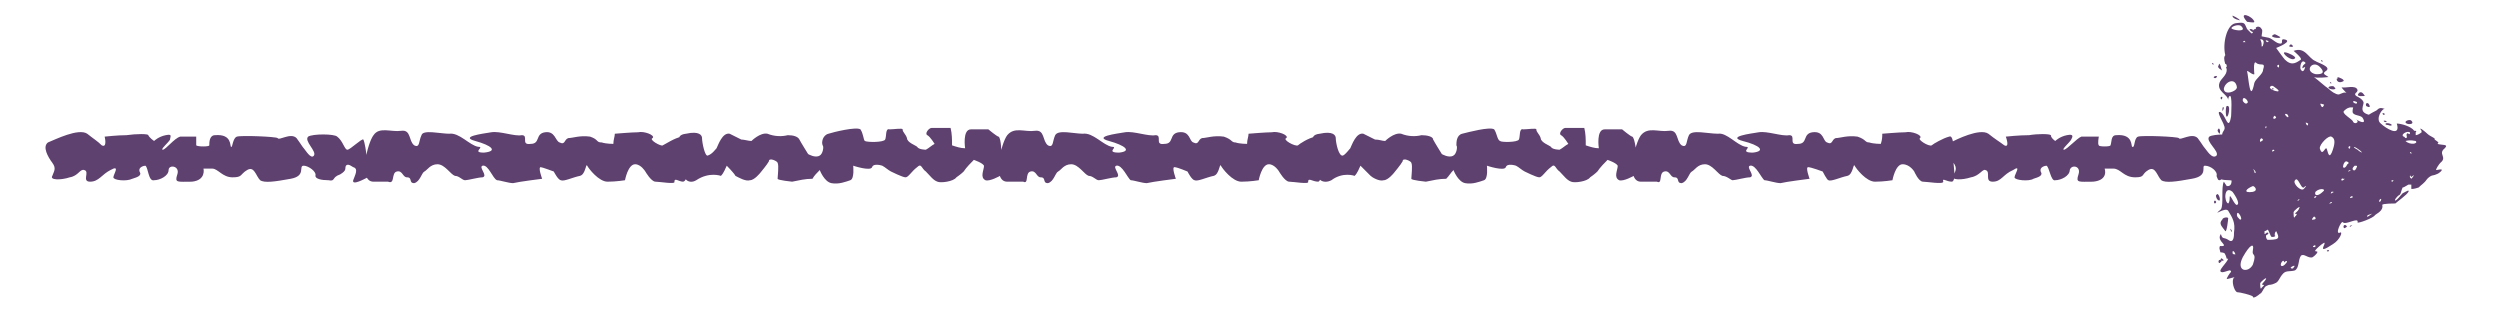 <?xml version="1.0" encoding="UTF-8" standalone="no"?><svg xmlns="http://www.w3.org/2000/svg" xmlns:xlink="http://www.w3.org/1999/xlink" clip-rule="evenodd" stroke-miterlimit="10" viewBox="0 0 172 22"><desc>SVG generated by Keynote</desc><defs></defs><g transform="matrix(1.00, 0.00, -0.00, -1.00, 0.0, 22.0)"><path d="M 5.8 10.3 C 5.5 10.4 5.4 9.9 4.8 9.8 C 4.2 9.6 3.4 9.6 3.6 9.9 C 3.7 10.2 3.9 10.4 3.6 10.8 C 3.3 11.2 2.9 11.9 3.3 12.2 C 3.8 12.4 5.4 13.2 6.0 12.8 C 6.5 12.4 6.7 12.3 7.0 12.0 C 7.4 11.8 7.2 12.6 7.2 12.6 C 7.2 12.6 8.1 12.7 8.7 12.7 C 9.4 12.8 10.2 12.8 10.2 12.7 C 10.3 12.5 10.6 12.3 10.6 12.3 C 10.6 12.3 10.9 12.6 11.4 12.7 C 11.9 12.8 11.7 12.6 11.7 12.4 C 11.6 12.2 11.0 11.7 11.2 11.7 C 11.4 11.7 12.0 12.5 12.4 12.6 C 12.7 12.6 13.5 12.6 13.5 12.6 C 13.5 12.6 13.5 12.1 13.5 12.0 C 13.6 11.9 14.4 11.9 14.4 12.0 C 14.4 12.2 14.4 12.7 14.8 12.7 C 16.0 12.8 15.8 11.9 15.9 11.9 C 16.0 11.8 16.0 12.5 16.3 12.6 C 16.6 12.7 19.0 12.6 19.1 12.5 C 19.2 12.3 20.0 12.9 20.4 12.5 C 20.7 12.1 20.8 11.9 20.9 11.8 C 21.0 11.7 21.4 11.0 21.6 11.3 C 21.8 11.6 20.9 12.3 21.2 12.6 C 21.5 12.8 23.0 12.8 23.2 12.6 C 23.6 12.3 23.7 11.7 23.9 11.7 C 24.1 11.7 24.9 12.5 25.0 12.4 C 25.1 12.2 25.2 11.5 25.2 11.4 C 25.2 11.3 25.5 10.0 25.3 9.8 C 25.1 9.7 24.2 9.2 24.3 9.6 C 24.4 9.9 24.7 10.4 24.3 10.5 C 24.0 10.7 23.9 10.7 23.8 10.6 C 23.7 10.4 23.9 10.3 23.4 10.0 C 22.8 9.8 23.1 9.5 22.6 9.6 C 22.1 9.6 21.7 9.7 21.7 9.9 C 21.8 10.2 21.2 10.6 20.9 10.6 C 20.5 10.6 21.1 9.9 20.0 9.7 C 18.9 9.5 18.2 9.4 17.9 9.6 C 17.6 9.9 17.5 10.6 17.0 10.3 C 16.5 10.0 16.7 9.8 16.0 9.8 C 15.3 9.8 15.0 10.4 14.6 10.4 C 14.1 10.4 14.0 10.4 14.0 10.4 C 14.0 10.4 14.2 9.6 13.2 9.5 C 12.2 9.5 12.0 9.4 12.2 10.0 C 12.4 10.6 11.6 10.7 11.6 10.3 C 11.6 9.9 11.0 9.6 10.6 9.6 C 10.2 9.5 10.2 10.5 10.0 10.6 C 9.9 10.6 9.5 10.5 9.6 10.2 C 9.8 9.9 9.4 9.8 9.1 9.7 C 8.7 9.5 7.8 9.6 7.8 9.8 C 7.8 10.0 8.3 10.7 7.6 10.3 C 7.0 10.0 6.8 9.5 6.2 9.5 C 5.6 9.5 6.2 10.2 5.8 10.3 C 5.8 10.3 5.8 10.3 5.8 10.3 Z M 25.7 9.5 C 24.6 9.5 25.3 12.2 25.7 12.7 C 26.1 13.3 26.9 12.9 27.6 13.0 C 28.3 13.1 28.1 12.3 28.5 12.0 C 28.9 11.8 28.8 12.3 29.0 12.7 C 29.1 13.1 30.3 12.8 30.9 12.8 C 31.6 12.9 32.3 12.0 32.9 11.9 C 33.4 11.9 32.4 11.5 33.3 11.5 C 34.3 11.6 33.8 12.0 32.7 12.3 C 31.6 12.6 33.2 12.8 33.8 12.9 C 34.4 13.0 35.4 12.6 35.9 12.7 C 36.4 12.7 35.8 12.0 36.5 12.1 C 37.2 12.1 36.8 12.8 37.5 12.9 C 38.2 13.0 38.2 12.3 38.5 12.2 C 38.9 12.0 38.8 12.4 39.1 12.5 C 39.4 12.5 39.9 12.7 40.6 12.6 C 41.2 12.4 41.0 12.2 41.4 12.2 C 41.7 12.1 42.2 12.1 42.2 12.1 C 42.2 12.4 42.3 12.6 42.3 12.8 C 42.3 12.8 43.5 12.9 43.9 12.9 C 44.3 13.0 45.1 12.7 44.9 12.5 C 44.6 12.4 45.5 11.9 45.6 12.0 C 45.8 12.1 46.4 12.5 46.9 12.6 C 47.3 12.8 47.2 11.1 47.2 10.8 C 47.2 10.6 47.4 9.6 47.0 9.5 C 46.7 9.5 46.4 9.8 46.4 9.5 C 46.5 9.3 45.4 9.5 45.1 9.5 C 44.8 9.5 44.4 10.2 44.4 10.2 C 44.4 10.2 44.1 10.7 43.7 10.7 C 43.2 10.7 43.0 9.6 43.0 9.6 C 43.0 9.6 42.4 9.5 41.8 9.5 C 41.2 9.5 40.5 10.4 40.4 10.6 C 40.3 10.8 40.3 10.0 39.9 9.9 C 39.4 9.8 38.8 9.5 38.6 9.6 C 38.4 9.6 38.1 10.2 38.1 10.2 C 38.1 10.2 37.3 10.5 37.2 10.5 C 37.0 10.5 37.3 9.7 37.3 9.7 C 37.3 9.7 35.7 9.5 35.3 9.4 C 35.0 9.4 34.4 9.6 34.2 9.6 C 33.9 9.7 33.6 10.7 33.2 10.6 C 32.9 10.5 33.6 9.9 33.2 9.8 C 32.9 9.8 32.2 9.6 32.0 9.6 C 31.8 9.6 31.6 9.9 31.3 9.9 C 31.0 10.0 30.6 10.7 30.1 10.7 C 29.6 10.7 29.4 10.3 29.2 10.2 C 29.0 10.1 28.9 9.5 28.5 9.4 C 28.1 9.4 28.4 9.8 28.0 9.8 C 27.7 9.8 27.7 10.3 27.3 10.2 C 26.9 10.1 27.2 9.3 26.7 9.5 C 26.6 9.5 26.7 9.5 25.7 9.5 C 25.7 9.5 25.7 9.5 25.7 9.5 Z M 47.9 9.6 C 47.4 9.3 47.0 9.7 47.0 10.1 C 47.1 10.5 47.3 11.4 47.1 11.7 C 46.9 12.0 46.3 12.7 47.2 12.8 C 48.1 13.0 48.3 12.7 48.3 12.5 C 48.3 12.2 48.5 11.2 48.7 11.3 C 49.0 11.4 49.2 11.7 49.3 11.8 C 49.4 12.0 49.7 12.9 50.2 12.8 C 50.6 12.6 51.0 12.4 51.0 12.4 C 51.2 12.4 51.5 12.3 51.7 12.3 C 51.7 12.3 52.3 12.9 52.8 12.8 C 53.3 12.6 53.8 12.6 54.2 12.7 C 54.6 12.7 54.9 12.6 55.0 12.4 C 55.1 12.2 55.6 11.4 55.6 11.4 C 55.6 11.4 56.1 11.1 56.4 11.3 C 56.6 11.4 56.7 11.9 56.6 12.0 C 56.5 12.2 56.6 12.7 57.0 12.8 C 57.3 12.9 58.9 13.3 59.2 13.1 C 59.4 12.8 59.4 12.4 59.5 12.3 C 59.7 12.2 60.8 12.2 60.9 12.4 C 61.0 12.6 60.9 13.2 61.2 13.1 C 61.5 13.1 62.1 13.2 62.1 13.1 C 62.1 12.9 62.3 12.8 62.4 12.5 C 62.4 12.2 63.0 12.0 63.1 11.9 C 63.2 11.7 63.7 11.7 63.7 11.7 C 63.9 11.8 64.1 12.0 64.3 12.1 C 64.3 12.1 64.0 12.6 63.8 12.7 C 63.6 12.8 63.9 13.2 64.1 13.2 C 64.3 13.2 65.4 13.2 65.4 13.2 C 65.5 12.8 65.5 12.4 65.5 12.0 C 65.8 11.9 66.1 11.8 66.4 11.8 C 66.4 11.8 66.2 13.1 66.8 13.1 C 67.3 13.1 68.0 13.1 68.0 13.1 C 68.0 13.1 68.6 12.6 68.7 12.6 C 68.9 12.5 68.9 11.3 68.9 11.3 C 68.9 10.8 68.9 10.4 68.8 9.9 C 68.8 9.9 68.1 9.5 67.8 9.6 C 67.4 9.8 67.7 10.3 67.7 10.6 C 67.6 10.8 67.0 11.0 67.0 11.0 C 66.8 10.8 66.5 10.5 66.3 10.2 C 66.3 10.2 66.1 10.0 65.8 9.8 C 65.6 9.5 64.7 9.4 64.5 9.5 C 64.2 9.6 64.0 9.9 63.7 10.2 C 63.4 10.4 63.4 10.8 63.1 10.5 C 62.7 10.2 62.5 9.8 62.3 9.8 C 62.1 9.8 61.3 10.2 61.3 10.2 C 61.1 10.3 60.9 10.5 60.7 10.6 C 60.7 10.6 60.1 10.8 60.0 10.5 C 59.9 10.2 58.7 10.6 58.7 10.6 C 58.7 10.6 58.8 9.7 58.5 9.6 C 58.2 9.5 57.7 9.3 57.2 9.4 C 56.7 9.5 56.4 10.3 56.4 10.3 C 56.2 10.1 56.0 9.9 55.9 9.7 C 55.4 9.7 55.0 9.6 54.5 9.5 C 54.5 9.5 53.5 9.6 53.5 9.7 C 53.5 9.9 53.6 10.6 53.5 10.8 C 53.5 10.9 52.9 11.2 52.9 10.9 C 52.8 10.7 52.3 10.1 52.3 10.1 C 52.3 10.1 51.9 9.6 51.6 9.6 C 51.3 9.5 50.8 9.8 50.6 9.9 C 50.5 10.1 50.0 10.6 50.0 10.6 C 49.9 10.4 49.8 10.1 49.6 9.9 C 49.6 9.9 48.8 10.2 47.9 9.6 C 47.9 9.6 47.9 9.6 47.9 9.6 Z M 69.3 9.5 C 68.2 9.5 68.9 12.2 69.3 12.7 C 69.8 13.3 70.5 12.9 71.2 13.0 C 71.9 13.1 71.7 12.3 72.1 12.0 C 72.5 11.8 72.4 12.3 72.6 12.7 C 72.8 13.1 73.9 12.8 74.5 12.8 C 75.2 12.9 75.9 12.0 76.5 11.9 C 77.0 11.9 76.0 11.5 77.0 11.5 C 77.9 11.6 77.4 12.0 76.3 12.3 C 75.2 12.6 76.8 12.8 77.4 12.9 C 78.0 13.0 79.0 12.6 79.5 12.7 C 80.0 12.7 79.4 12.0 80.1 12.1 C 80.8 12.1 80.4 12.8 81.1 12.9 C 81.9 13.0 81.8 12.3 82.1 12.2 C 82.5 12.0 82.4 12.4 82.7 12.5 C 83.0 12.5 83.5 12.7 84.2 12.6 C 84.8 12.4 84.7 12.2 85.0 12.2 C 85.3 12.1 85.8 12.1 85.8 12.1 C 85.8 12.4 85.9 12.6 85.9 12.8 C 85.9 12.8 87.1 12.9 87.5 12.9 C 87.9 13.0 88.7 12.7 88.5 12.5 C 88.2 12.4 89.1 11.9 89.3 12.0 C 89.4 12.1 90.0 12.5 90.5 12.6 C 90.9 12.8 90.8 11.1 90.8 10.8 C 90.8 10.6 91.0 9.6 90.7 9.5 C 90.3 9.5 90.0 9.8 90.0 9.5 C 90.1 9.3 89.0 9.5 88.7 9.5 C 88.4 9.5 88.0 10.2 88.0 10.2 C 88.0 10.2 87.7 10.7 87.3 10.7 C 86.8 10.7 86.6 9.6 86.6 9.6 C 86.6 9.6 86.0 9.5 85.4 9.5 C 84.8 9.5 84.1 10.4 84.0 10.6 C 83.9 10.8 83.9 10.0 83.5 9.9 C 83.0 9.8 82.4 9.5 82.2 9.6 C 82.0 9.6 81.7 10.2 81.7 10.2 C 81.7 10.2 81.0 10.5 80.8 10.5 C 80.6 10.5 80.9 9.7 80.9 9.7 C 80.9 9.7 79.3 9.5 78.9 9.4 C 78.6 9.4 78.0 9.6 77.8 9.6 C 77.6 9.7 77.2 10.7 76.8 10.6 C 76.5 10.5 77.2 9.9 76.8 9.8 C 76.5 9.8 75.8 9.6 75.6 9.6 C 75.4 9.6 75.2 9.9 74.9 9.9 C 74.6 10.0 74.2 10.7 73.7 10.7 C 73.2 10.7 73.0 10.3 72.8 10.2 C 72.6 10.1 72.5 9.5 72.1 9.4 C 71.7 9.4 72.0 9.8 71.6 9.8 C 71.3 9.8 71.3 10.3 70.9 10.2 C 70.5 10.1 70.8 9.3 70.4 9.5 C 70.2 9.5 70.4 9.5 69.3 9.5 C 69.3 9.5 69.3 9.5 69.3 9.5 Z M 91.6 9.6 C 91.0 9.3 90.6 9.7 90.6 10.1 C 90.7 10.5 90.9 11.4 90.7 11.7 C 90.5 12.0 89.9 12.7 90.8 12.8 C 91.7 13.0 91.9 12.7 91.9 12.5 C 91.9 12.2 92.1 11.2 92.4 11.3 C 92.6 11.4 92.8 11.7 92.9 11.8 C 93.0 12.0 93.3 12.9 93.8 12.8 C 94.2 12.6 94.6 12.4 94.6 12.4 C 94.9 12.4 95.1 12.3 95.3 12.3 C 95.3 12.3 95.9 12.9 96.4 12.8 C 96.9 12.6 97.4 12.6 97.8 12.7 C 98.2 12.7 98.6 12.6 98.6 12.4 C 98.7 12.2 99.2 11.4 99.2 11.4 C 99.2 11.4 99.7 11.1 100.0 11.3 C 100.2 11.4 100.3 11.9 100.2 12.0 C 100.2 12.2 100.2 12.7 100.6 12.8 C 101.0 12.9 102.5 13.3 102.8 13.1 C 103.0 12.8 103.0 12.4 103.2 12.3 C 103.3 12.2 104.4 12.2 104.5 12.4 C 104.6 12.6 104.5 13.2 104.8 13.1 C 105.1 13.1 105.7 13.2 105.7 13.1 C 105.7 12.9 105.9 12.8 106.0 12.5 C 106.0 12.2 106.6 12.0 106.7 11.9 C 106.8 11.7 107.3 11.7 107.3 11.7 C 107.5 11.8 107.7 12.0 107.9 12.1 C 107.9 12.1 107.6 12.6 107.4 12.7 C 107.2 12.8 107.5 13.2 107.7 13.2 C 107.9 13.2 109.0 13.2 109.0 13.2 C 109.1 12.8 109.1 12.4 109.1 12.0 C 109.4 11.9 109.7 11.8 110.0 11.8 C 110.0 11.8 109.8 13.1 110.4 13.1 C 111.0 13.1 111.6 13.1 111.6 13.1 C 111.6 13.1 112.2 12.6 112.3 12.6 C 112.5 12.5 112.6 11.3 112.6 11.3 C 112.5 10.8 112.5 10.4 112.4 9.9 C 112.4 9.9 111.7 9.5 111.4 9.6 C 111.0 9.8 111.3 10.3 111.3 10.6 C 111.2 10.8 110.6 11.0 110.6 11.0 C 110.4 10.8 110.1 10.5 109.9 10.2 C 109.9 10.2 109.7 10.0 109.4 9.8 C 109.2 9.5 108.3 9.4 108.1 9.5 C 107.8 9.6 107.6 9.9 107.3 10.2 C 107.0 10.4 107.0 10.8 106.7 10.5 C 106.3 10.2 106.1 9.8 105.9 9.8 C 105.7 9.8 104.9 10.2 104.9 10.2 C 104.7 10.3 104.5 10.5 104.3 10.6 C 104.3 10.6 103.7 10.8 103.6 10.5 C 103.5 10.2 102.3 10.6 102.3 10.6 C 102.3 10.6 102.4 9.7 102.1 9.6 C 101.8 9.5 101.3 9.3 100.8 9.4 C 100.3 9.5 100.0 10.3 100.0 10.3 C 99.8 10.1 99.7 9.9 99.5 9.7 C 99.0 9.7 98.6 9.6 98.1 9.5 C 98.1 9.5 97.1 9.6 97.1 9.7 C 97.1 9.9 97.2 10.6 97.1 10.8 C 97.1 10.9 96.5 11.2 96.5 10.9 C 96.4 10.7 95.9 10.1 95.9 10.1 C 95.9 10.1 95.5 9.6 95.2 9.6 C 94.9 9.5 94.4 9.8 94.3 9.9 C 94.1 10.1 93.6 10.6 93.6 10.6 C 93.5 10.4 93.4 10.1 93.2 9.9 C 93.2 9.9 92.4 10.2 91.6 9.6 C 91.6 9.6 91.6 9.6 91.6 9.6 Z M 112.9 9.5 C 111.8 9.5 112.5 12.2 112.9 12.7 C 113.4 13.3 114.1 12.9 114.8 13.0 C 115.5 13.1 115.3 12.3 115.7 12.0 C 116.1 11.8 116.0 12.3 116.2 12.7 C 116.4 13.1 117.5 12.8 118.2 12.8 C 118.8 12.9 119.5 12.0 120.1 11.9 C 120.6 11.9 119.6 11.5 120.6 11.5 C 121.5 11.6 121.1 12.0 119.9 12.3 C 118.8 12.6 120.4 12.8 121.0 12.9 C 121.6 13.0 122.6 12.6 123.1 12.7 C 123.6 12.7 123.0 12.0 123.7 12.1 C 124.4 12.1 124.0 12.8 124.7 12.9 C 125.5 13.0 125.4 12.3 125.7 12.2 C 126.1 12.0 126.0 12.4 126.3 12.5 C 126.6 12.5 127.1 12.7 127.8 12.6 C 128.4 12.4 128.3 12.2 128.6 12.2 C 128.9 12.1 129.4 12.1 129.4 12.1 C 129.5 12.4 129.5 12.6 129.5 12.8 C 129.5 12.8 130.7 12.9 131.1 12.9 C 131.5 13.0 132.3 12.7 132.1 12.5 C 131.9 12.4 132.7 11.9 132.9 12.0 C 133.0 12.1 133.7 12.5 134.1 12.6 C 134.5 12.8 134.4 11.1 134.4 10.8 C 134.4 10.6 134.6 9.6 134.3 9.5 C 133.9 9.5 133.6 9.8 133.7 9.5 C 133.7 9.3 132.6 9.5 132.3 9.5 C 132.0 9.5 131.7 10.2 131.7 10.2 C 131.7 10.2 131.4 10.7 130.9 10.7 C 130.4 10.7 130.2 9.6 130.2 9.6 C 130.2 9.6 129.6 9.5 129.0 9.5 C 128.4 9.5 127.7 10.4 127.6 10.6 C 127.5 10.8 127.5 10.0 127.1 9.9 C 126.6 9.8 126.0 9.5 125.8 9.6 C 125.7 9.6 125.4 10.2 125.4 10.2 C 125.4 10.2 124.6 10.5 124.4 10.5 C 124.2 10.5 124.5 9.7 124.5 9.7 C 124.5 9.7 122.9 9.5 122.5 9.4 C 122.2 9.4 121.6 9.6 121.4 9.6 C 121.2 9.7 120.8 10.7 120.4 10.6 C 120.1 10.5 120.8 9.9 120.4 9.8 C 120.1 9.8 119.4 9.6 119.2 9.6 C 119.1 9.6 118.8 9.9 118.5 9.9 C 118.2 10.0 117.8 10.7 117.3 10.7 C 116.8 10.7 116.6 10.3 116.4 10.2 C 116.2 10.1 116.1 9.5 115.7 9.4 C 115.3 9.4 115.6 9.8 115.2 9.8 C 114.9 9.8 114.9 10.3 114.5 10.2 C 114.1 10.1 114.4 9.3 114.0 9.5 C 113.8 9.5 114.0 9.5 112.9 9.5 C 112.9 9.5 112.9 9.5 112.9 9.5 Z M 136.6 10.3 C 136.4 10.4 136.2 9.9 135.6 9.8 C 135.0 9.6 134.2 9.6 134.4 9.9 C 134.5 10.2 134.7 10.4 134.4 10.8 C 134.1 11.2 133.7 11.9 134.2 12.2 C 134.6 12.4 136.2 13.2 136.8 12.8 C 137.3 12.4 137.5 12.3 137.9 12.0 C 138.3 11.8 138.0 12.6 138.0 12.6 C 138.0 12.6 138.9 12.7 139.6 12.7 C 140.2 12.8 141.0 12.8 141.1 12.7 C 141.1 12.5 141.4 12.3 141.4 12.3 C 141.4 12.3 141.7 12.6 142.2 12.7 C 142.7 12.8 142.6 12.6 142.5 12.4 C 142.4 12.2 141.8 11.7 142.0 11.7 C 142.2 11.7 142.9 12.5 143.2 12.6 C 143.6 12.6 144.4 12.6 144.4 12.6 C 144.4 12.6 144.3 12.1 144.4 12.0 C 144.4 11.9 145.2 11.9 145.2 12.0 C 145.3 12.2 145.2 12.7 145.6 12.7 C 146.8 12.8 146.6 11.9 146.7 11.9 C 146.9 11.8 146.8 12.5 147.1 12.6 C 147.4 12.7 149.8 12.6 149.9 12.5 C 150.0 12.3 150.8 12.9 151.2 12.5 C 151.5 12.1 151.6 11.9 151.7 11.8 C 151.8 11.7 152.2 11.0 152.5 11.3 C 152.7 11.6 151.7 12.3 152.0 12.6 C 152.3 12.8 153.8 12.8 154.0 12.6 C 154.4 12.3 154.5 11.7 154.7 11.7 C 154.9 11.7 155.8 12.5 155.8 12.4 C 155.9 12.2 156.0 11.5 156.0 11.4 C 156.0 11.3 156.3 10.0 156.1 9.8 C 155.9 9.7 155.0 9.2 155.2 9.6 C 155.3 9.9 155.5 10.4 155.2 10.5 C 154.9 10.7 154.7 10.7 154.6 10.6 C 154.5 10.4 154.7 10.3 154.2 10.0 C 153.7 9.8 153.9 9.5 153.4 9.6 C 152.9 9.6 152.5 9.7 152.5 9.9 C 152.6 10.2 152.1 10.6 151.7 10.6 C 151.4 10.6 152.0 9.9 150.8 9.7 C 149.7 9.5 149.0 9.4 148.7 9.6 C 148.4 9.9 148.3 10.6 147.8 10.3 C 147.3 10.0 147.6 9.8 146.9 9.8 C 146.1 9.8 145.9 10.4 145.4 10.4 C 145.0 10.4 144.8 10.4 144.8 10.4 C 144.8 10.4 145.1 9.6 144.0 9.5 C 143.0 9.5 142.8 9.4 143.0 10.0 C 143.2 10.6 142.5 10.7 142.4 10.3 C 142.4 9.9 141.8 9.6 141.4 9.6 C 141.1 9.5 141.0 10.5 140.8 10.6 C 140.7 10.6 140.3 10.5 140.4 10.2 C 140.6 9.9 140.2 9.8 139.9 9.7 C 139.6 9.5 138.6 9.6 138.6 9.8 C 138.6 10.0 139.1 10.7 138.5 10.3 C 137.8 10.0 137.7 9.5 137.1 9.5 C 136.5 9.5 137.0 10.2 136.6 10.3 C 136.6 10.3 136.6 10.3 136.6 10.3 Z M 136.6 10.3 " fill="#5E416F"></path><path d="M 155.1 20.5 C 155.0 20.9 153.9 21.3 154.6 20.5 C 154.7 20.5 155.1 20.4 155.1 20.5 Z M 156.8 19.5 C 156.6 19.6 156.5 19.7 156.4 19.6 C 156.0 19.4 157.2 19.3 156.8 19.5 Z M 154.1 20.6 C 154.1 20.7 153.5 21.0 153.6 20.9 C 153.6 20.7 154.1 20.6 154.1 20.6 Z M 157.9 18.0 C 158.0 18.1 157.4 18.4 157.2 18.4 C 156.9 18.4 157.7 17.7 157.9 18.0 Z M 153.3 15.1 C 153.3 15.1 153.3 15.0 153.3 15.0 C 153.3 15.0 153.3 15.1 153.3 15.1 Z M 165.9 13.7 C 165.8 13.8 165.5 13.7 165.5 13.6 C 165.5 13.4 166.2 13.4 165.9 13.7 Z M 153.0 4.1 C 153.0 4.1 152.8 4.3 152.8 4.2 C 152.7 4.1 152.9 4.0 153.0 4.1 Z M 152.8 4.1 C 152.6 4.2 152.6 3.9 152.7 3.9 C 152.8 4.0 152.9 4.0 152.8 4.1 Z M 161.7 6.4 C 161.8 6.5 161.9 6.5 161.8 6.5 C 161.7 6.5 161.6 6.4 161.7 6.4 Z M 161.4 6.5 C 161.2 6.6 161.2 6.3 161.3 6.3 C 161.5 6.4 161.5 6.4 161.4 6.5 Z M 160.2 4.7 C 160.2 4.8 160.3 4.8 160.2 4.8 C 160.1 4.8 160.0 4.7 160.2 4.7 Z M 152.5 8.6 C 152.4 8.6 152.5 8.2 152.7 8.2 C 152.8 8.3 152.6 8.8 152.5 8.6 Z M 152.4 8.2 C 152.3 8.2 152.3 8.0 152.4 8.0 C 152.5 8.1 152.5 8.1 152.4 8.2 Z M 152.7 9.6 C 152.9 9.6 152.9 10.0 152.8 10.1 C 152.8 10.2 152.7 10.3 152.7 10.5 C 152.6 10.5 152.4 9.6 152.7 9.6 Z M 152.9 12.5 C 152.8 12.5 152.8 12.5 152.8 12.4 C 152.9 12.3 152.9 12.5 152.9 12.5 Z M 152.8 10.9 C 152.7 10.9 152.6 10.8 152.7 10.7 C 152.8 10.6 152.8 10.9 152.8 10.9 Z M 161.2 16.4 C 161.4 16.5 160.9 16.7 160.8 16.7 C 160.8 16.7 160.9 16.6 160.8 16.6 C 160.7 16.6 160.8 16.2 161.2 16.4 Z M 157.7 18.9 C 157.6 19.0 157.5 18.9 157.5 18.8 C 157.5 18.8 157.9 18.7 157.7 18.9 Z M 160.4 16.3 C 160.4 16.3 160.3 16.4 160.3 16.3 C 160.3 16.3 160.4 16.2 160.4 16.3 Z M 160.6 16.0 C 160.6 16.1 160.3 16.1 160.2 16.0 C 160.2 15.8 160.9 15.8 160.6 16.0 Z M 161.8 16.3 C 161.7 16.4 161.7 16.4 161.8 16.3 C 161.8 16.2 161.8 16.3 161.8 16.3 Z M 159.8 17.8 C 159.7 17.9 159.7 17.9 159.7 17.8 C 159.8 17.7 159.8 17.8 159.8 17.8 Z M 162.7 15.4 C 162.7 15.4 162.5 15.8 162.3 15.6 C 162.0 15.3 162.7 15.4 162.7 15.4 Z M 164.0 14.2 C 163.9 14.3 163.9 14.1 164.0 14.1 C 164.1 14.1 164.1 14.2 164.0 14.2 Z M 164.3 13.4 C 164.5 13.3 164.7 13.4 164.4 13.5 C 164.1 13.6 164.0 13.4 164.3 13.4 Z M 164.0 13.7 C 164.0 13.6 164.1 13.6 164.2 13.6 C 164.2 13.7 164.1 13.7 164.0 13.7 Z M 163.0 14.8 C 162.9 15.0 162.7 14.9 162.8 14.7 C 163.0 14.6 163.1 14.6 163.0 14.8 Z M 152.5 16.7 C 152.6 16.8 152.4 16.8 152.3 16.7 C 152.3 16.6 152.5 16.6 152.5 16.7 Z M 153.2 10.3 C 153.1 10.4 153.1 10.3 153.1 10.1 C 153.2 10.0 153.3 10.2 153.2 10.3 Z M 153.5 6.2 C 153.4 6.3 153.4 6.3 153.5 6.1 C 153.5 5.9 153.6 6.2 153.5 6.2 Z M 153.2 11.9 C 153.1 12.0 152.8 11.5 153.1 11.3 C 153.4 11.1 153.4 11.8 153.2 11.9 Z M 156.4 15.9 C 156.5 16.0 156.3 15.9 156.3 15.9 C 156.4 15.8 156.4 15.8 156.4 15.9 Z M 153.7 11.0 C 153.7 11.1 153.5 11.1 153.5 11.0 C 153.4 10.9 153.6 10.9 153.7 11.0 Z M 153.3 7.0 C 153.2 7.1 152.9 7.0 152.9 6.9 C 152.6 6.6 152.9 6.4 153.1 6.1 C 153.2 6.0 153.3 6.9 153.3 7.0 Z M 153.1 17.6 C 153.2 17.6 153.2 17.5 153.2 17.4 C 153.1 17.4 153.2 17.3 153.2 17.2 C 153.2 16.8 152.8 16.6 152.7 16.3 C 152.5 15.7 153.3 15.5 153.3 15.1 C 153.3 15.2 153.3 15.3 153.4 15.4 C 153.6 15.5 153.5 14.1 153.5 14.0 C 153.3 12.8 153.1 14.3 152.7 14.3 C 152.5 14.3 153.0 13.5 153.0 13.4 C 153.2 13.0 152.8 13.0 152.9 12.6 C 153.0 12.5 153.9 12.0 153.8 11.9 C 153.7 11.8 153.8 11.4 153.8 11.3 C 153.8 11.0 153.8 10.6 153.4 10.9 C 153.2 11.0 152.9 11.1 153.2 10.8 C 153.3 10.6 153.9 9.1 153.2 9.2 C 153.2 9.2 153.0 9.5 153.0 9.5 C 152.8 9.1 153.0 7.9 152.8 7.6 C 152.1 7.0 153.1 7.8 153.3 7.5 C 153.6 7.0 153.8 6.7 153.7 6.0 C 153.7 5.8 153.7 5.2 153.3 5.5 C 153.0 5.7 152.9 5.5 152.8 5.9 C 152.5 5.5 153.1 5.2 153.0 5.1 C 152.8 5.0 152.7 5.2 152.7 4.9 C 152.8 4.5 152.7 4.7 153.0 4.6 C 153.1 4.6 153.2 4.2 153.2 4.2 C 153.2 4.2 153.2 4.2 153.3 4.2 C 153.2 3.9 152.6 3.4 152.8 3.3 C 152.9 3.2 153.3 3.4 153.4 3.4 C 153.4 3.4 153.5 3.4 153.5 3.3 C 153.4 3.2 153.2 2.9 153.2 2.8 C 153.3 2.8 153.9 3.0 153.7 2.9 C 153.5 2.7 153.7 2.0 153.9 1.9 C 154.1 1.9 154.9 1.7 155.0 1.6 C 155.0 1.4 155.4 1.7 155.5 1.8 C 155.6 1.8 155.7 2.1 155.8 2.2 C 155.8 2.3 156.1 2.4 156.1 2.4 C 156.1 2.4 156.3 2.4 156.5 2.5 C 156.8 2.6 156.8 2.9 157.1 3.2 C 157.3 3.4 157.6 3.3 157.9 3.4 C 158.2 3.6 158.1 4.1 158.3 4.4 C 158.5 4.6 158.8 4.2 159.1 4.3 C 159.4 4.5 159.5 4.7 159.4 4.7 C 159.2 4.7 159.3 4.8 159.4 4.9 C 159.4 4.9 159.7 5.2 159.9 5.3 C 160.1 5.3 159.3 4.4 160.5 5.2 C 161.0 5.5 161.2 6.1 161.0 6.0 C 160.6 5.8 161.1 6.9 161.2 6.7 C 161.4 6.5 162.3 7.1 162.2 6.7 C 162.2 6.6 163.3 7.0 163.4 7.2 C 163.5 7.3 164.0 7.5 163.9 7.9 C 163.9 8.0 164.7 8.0 164.8 8.0 C 164.9 8.1 165.6 8.6 165.7 8.8 C 165.8 9.0 165.5 8.8 165.3 8.7 C 165.1 8.5 165.0 8.3 164.8 8.2 C 164.7 8.2 164.9 8.5 165.1 8.6 C 165.2 8.7 165.2 8.9 165.3 9.1 C 165.4 9.1 165.5 9.2 165.7 9.3 C 165.8 9.3 165.8 9.3 165.9 9.3 C 165.9 9.2 165.9 9.0 165.9 9.0 C 166.0 9.0 166.1 9.0 166.4 9.1 C 166.6 9.3 166.8 9.4 167.0 9.7 C 167.3 10.0 167.4 9.9 167.6 10.0 C 167.9 10.1 168.0 10.3 168.0 10.3 C 168.0 10.4 167.7 10.3 167.6 10.3 C 167.6 10.4 167.8 10.7 167.9 10.8 C 168.4 11.2 167.7 11.4 168.2 11.8 C 168.5 12.1 168.0 12.0 167.7 12.1 C 167.8 12.2 167.8 12.2 167.5 12.4 C 167.6 12.5 167.2 12.6 167.0 12.8 C 166.9 12.9 166.3 13.4 166.6 13.0 C 166.6 12.9 166.6 12.9 166.7 12.9 C 166.7 12.9 166.6 12.9 166.6 12.9 C 166.6 12.9 166.7 12.5 166.7 12.5 C 166.7 12.5 166.6 12.9 166.6 12.9 C 166.5 12.8 166.3 12.7 166.2 12.7 C 166.2 12.7 166.2 12.8 166.2 12.8 C 166.2 12.9 166.2 12.9 166.2 12.9 C 166.2 12.9 166.2 12.9 166.2 12.9 C 166.3 13.0 166.2 13.0 166.1 13.0 C 165.9 13.3 165.2 13.5 164.9 13.5 C 165.2 12.5 164.1 13.2 163.8 13.5 C 163.4 13.8 163.9 14.6 164.1 14.5 C 163.8 14.6 163.7 14.6 163.5 14.4 C 163.5 14.4 162.9 14.1 163.0 14.1 C 162.2 14.3 162.7 14.8 162.6 15.0 C 162.5 15.2 162.3 15.3 162.1 15.4 C 161.9 15.6 162.2 15.6 162.2 15.8 C 162.1 16.2 161.3 15.9 161.1 16.0 C 161.2 15.8 161.4 15.7 161.5 15.5 C 161.4 15.8 161.0 15.5 160.9 15.5 C 160.7 15.5 160.4 15.7 160.2 15.9 C 159.9 16.1 159.6 16.4 159.2 16.7 C 159.4 16.6 160.2 16.7 160.2 16.7 C 160.1 16.8 159.7 16.9 160.0 17.1 C 160.5 17.4 159.4 17.7 159.3 17.8 C 158.8 18.0 158.6 18.8 157.8 18.5 C 157.8 18.5 158.4 18.0 158.3 17.9 C 157.9 17.6 157.6 17.5 157.2 17.9 C 157.1 18.0 156.6 18.7 156.6 18.7 C 156.6 18.7 157.9 19.2 157.1 19.3 C 156.9 19.3 157.1 19.0 156.9 19.0 C 156.6 19.0 156.4 19.3 156.1 19.4 C 156.1 19.4 155.6 19.5 155.6 19.5 C 155.6 19.7 155.7 19.9 155.6 20.0 C 155.5 20.2 155.3 20.2 155.2 20.1 C 155.2 20.0 155.2 20.0 155.2 20.0 C 155.1 20.0 155.1 20.0 155.0 19.9 C 155.0 20.0 154.9 20.0 154.8 20.0 C 154.7 20.0 154.9 19.8 155.0 19.8 C 155.0 19.8 155.0 19.7 154.9 19.7 C 154.8 19.8 154.6 20.0 154.6 20.0 C 154.4 20.4 154.5 20.5 153.8 20.4 C 153.2 20.3 152.9 19.0 153.1 18.2 C 153.0 18.1 153.0 17.9 153.1 17.6 Z M 165.9 9.7 C 165.9 9.7 165.9 9.7 165.9 9.7 C 165.8 9.8 165.8 9.8 165.8 9.9 C 165.9 10.0 165.8 9.7 166.0 9.9 C 166.1 10.0 166.1 9.9 165.9 9.7 Z M 165.8 11.5 C 165.9 11.6 165.9 11.5 165.9 11.4 C 165.8 11.5 165.8 11.5 165.8 11.5 Z M 166.2 12.3 C 166.4 12.1 165.8 12.0 165.5 12.3 C 165.9 12.4 166.1 12.3 166.2 12.3 Z M 165.8 12.9 C 165.8 12.9 165.8 12.8 165.8 12.8 C 165.8 12.7 165.6 12.9 165.6 12.8 C 165.5 12.7 165.7 12.5 165.5 12.5 C 165.5 12.5 165.4 12.6 165.4 12.6 C 165.4 12.6 165.3 12.6 165.3 12.7 C 165.3 12.8 165.6 13.0 165.8 12.9 Z M 164.6 9.6 C 164.7 9.6 164.7 9.6 164.6 9.5 C 164.5 9.5 164.5 9.6 164.6 9.6 Z M 163.7 8.2 C 163.7 8.3 163.9 8.4 163.8 8.2 C 163.8 8.1 163.6 8.1 163.7 8.2 Z M 161.7 10.3 C 161.8 10.3 161.7 10.3 161.6 10.2 C 161.5 10.2 161.6 10.3 161.7 10.3 Z M 161.6 11.8 C 161.5 11.9 161.7 12.0 161.7 11.9 C 161.7 11.8 161.6 11.7 161.6 11.8 Z M 161.8 8.4 C 161.6 8.3 161.7 8.5 161.8 8.5 C 161.9 8.5 161.9 8.4 161.8 8.4 Z M 162.1 10.4 C 162.0 10.2 161.9 10.3 161.9 10.3 C 161.8 10.4 161.9 10.5 162.0 10.6 C 162.2 10.6 162.2 10.6 162.1 10.4 Z M 162.2 11.7 C 161.8 11.9 161.9 12.0 162.3 11.7 C 162.7 11.4 162.4 11.5 162.2 11.7 Z M 162.9 7.2 C 162.9 7.2 163.2 7.3 163.2 7.3 C 163.2 7.3 162.7 6.9 162.9 7.2 Z M 162.1 15.0 C 162.2 15.0 162.2 14.8 162.0 14.9 C 161.8 15.0 161.9 15.1 162.1 15.0 Z M 161.3 14.4 C 161.6 14.7 161.9 14.6 161.9 14.6 C 161.9 14.6 161.8 14.3 161.9 14.2 C 162.1 14.0 162.5 14.1 162.6 13.8 C 162.8 13.4 162.2 13.7 162.1 13.8 C 162.2 13.7 162.2 13.7 162.2 13.6 C 162.1 13.5 162.0 13.5 161.9 13.6 C 161.9 13.8 161.0 14.2 161.3 14.4 Z M 161.4 10.9 C 161.5 10.9 161.7 10.8 161.5 10.7 C 161.4 10.5 161.3 10.4 161.2 10.5 C 161.2 10.5 161.2 10.8 161.4 10.9 Z M 161.2 9.7 C 161.4 9.7 161.3 9.7 161.2 9.6 C 161.0 9.5 161.1 9.8 161.2 9.7 Z M 159.2 5.0 C 159.0 5.0 159.3 5.2 159.3 5.1 C 159.3 5.0 159.3 5.0 159.2 5.0 Z M 159.2 6.9 C 158.9 6.8 159.2 7.1 159.2 7.1 C 159.3 7.1 159.4 6.9 159.2 6.9 Z M 160.3 8.0 C 160.2 7.9 160.3 8.1 160.4 8.1 C 160.5 8.1 160.4 8.0 160.3 8.0 Z M 160.4 8.7 C 160.3 8.6 160.4 8.9 160.5 8.8 C 160.6 8.8 160.6 8.8 160.4 8.7 Z M 159.9 14.8 C 159.9 14.8 159.8 14.5 159.7 14.7 C 159.6 14.9 159.6 14.9 159.9 14.8 Z M 160.4 12.6 C 160.6 12.5 160.7 12.3 160.5 11.7 C 160.3 11.1 160.2 11.3 160.1 11.7 C 160.0 12.1 159.8 11.1 159.6 11.8 C 159.6 12.1 160.2 12.7 160.4 12.6 Z M 159.3 8.8 C 159.6 9.1 160.1 9.0 159.8 8.8 C 159.5 8.5 159.2 8.5 159.3 8.8 Z M 159.3 8.5 C 159.4 8.5 159.4 8.5 159.3 8.4 C 159.2 8.3 159.2 8.5 159.3 8.5 Z M 159.6 17.4 C 160.2 16.8 159.3 16.9 159.3 16.9 C 158.5 17.1 159.1 17.9 159.6 17.4 Z M 153.6 4.6 C 153.6 4.6 153.6 4.6 153.6 4.6 C 153.6 4.7 153.6 4.7 153.6 4.7 C 153.7 4.8 153.8 4.5 153.8 4.5 C 153.7 4.5 153.6 4.5 153.6 4.6 Z M 153.4 8.4 C 153.4 8.3 153.4 8.1 153.3 8.0 C 153.0 8.1 153.0 9.3 153.6 8.8 C 153.6 8.8 154.2 8.0 153.9 7.9 C 153.7 7.9 153.4 8.8 153.4 8.4 Z M 153.9 7.2 C 153.9 7.7 154.4 6.8 154.1 6.9 C 154.0 7.0 153.9 7.1 153.9 7.2 Z M 155.0 3.8 C 154.7 3.2 153.8 3.3 154.3 4.3 C 154.8 5.2 155.1 5.3 155.0 4.8 C 154.9 4.3 155.3 4.7 155.0 3.8 Z M 155.0 8.8 C 154.3 8.7 154.5 9.0 155.0 9.2 C 155.1 9.2 155.4 8.9 155.0 8.8 Z M 155.1 10.2 C 155.0 10.4 155.0 10.4 155.1 10.3 C 155.3 10.1 155.1 10.0 155.1 10.2 Z M 155.9 2.8 C 155.8 2.6 155.5 2.4 155.7 2.4 C 155.8 2.4 155.8 2.4 155.6 2.2 C 155.5 2.0 155.5 2.4 155.5 2.5 C 155.5 2.6 156.0 3.0 155.9 2.8 Z M 158.1 8.2 C 158.0 8.1 158.1 8.3 158.2 8.3 C 158.2 8.3 158.2 8.2 158.1 8.2 Z M 158.8 13.5 C 158.8 13.5 158.8 13.3 158.7 13.4 C 158.6 13.6 158.6 13.6 158.8 13.5 Z M 158.6 17.7 C 158.7 17.6 158.4 17.6 158.4 17.3 C 158.4 17.3 158.6 17.4 158.6 17.4 C 158.6 17.4 158.5 16.9 158.3 17.2 C 158.2 17.3 158.3 18.0 158.6 17.7 Z M 157.9 9.6 C 158.1 9.9 158.3 9.0 158.5 9.1 C 158.7 9.3 158.7 9.2 158.5 9.0 C 158.3 8.8 157.7 9.4 157.9 9.6 Z M 157.8 7.4 C 157.8 7.5 158.3 7.9 158.2 7.7 C 158.1 7.4 157.8 7.3 157.9 7.3 C 158.1 7.3 158.0 7.2 157.9 7.1 C 157.8 6.9 157.8 7.2 157.8 7.4 Z M 157.6 3.6 C 157.7 3.7 158.0 3.8 157.8 3.6 C 157.8 3.5 157.6 3.5 157.6 3.6 Z M 157.4 14.1 C 157.5 13.9 157.4 13.9 157.3 14.0 C 157.1 14.2 157.3 14.2 157.4 14.1 Z M 157.0 4.0 C 157.2 4.2 157.1 3.8 157.2 4.0 C 157.4 4.1 157.4 4.0 157.2 3.8 C 157.0 3.6 156.8 3.7 157.0 4.0 Z M 156.8 17.5 C 156.8 17.4 156.8 17.3 156.7 17.4 C 156.6 17.5 156.8 17.6 156.8 17.5 Z M 156.3 16.1 C 156.3 16.1 156.4 16.1 156.5 16.0 C 157.4 15.4 155.7 15.9 156.3 16.1 Z M 156.4 13.9 C 156.5 14.2 156.6 13.9 156.6 13.9 C 156.5 13.8 156.4 13.8 156.4 13.9 Z M 156.4 11.6 C 156.3 11.5 156.3 11.7 156.4 11.7 C 156.5 11.7 156.5 11.6 156.4 11.6 Z M 156.0 19.2 C 156.1 19.2 156.1 19.1 156.0 19.1 C 155.9 19.1 155.8 19.3 156.0 19.2 Z M 155.9 13.3 C 155.9 13.3 156.0 13.3 155.9 13.2 C 155.9 13.1 155.8 13.3 155.9 13.3 Z M 155.8 6.1 C 155.9 6.1 156.0 6.2 156.0 6.2 C 156.1 6.2 156.2 5.7 156.3 5.7 C 156.4 5.7 156.4 5.7 156.4 5.7 C 156.4 5.7 156.4 5.7 156.4 5.7 C 156.5 5.7 156.6 5.8 156.5 5.8 C 156.5 5.9 156.5 6.0 156.6 6.1 C 156.7 5.9 156.8 5.7 156.7 5.6 C 156.6 5.5 156.2 5.5 156.0 5.5 C 155.9 5.6 155.9 5.7 155.9 5.8 C 155.9 5.8 155.9 5.8 155.9 5.8 C 156.1 5.9 156.1 6.0 156.0 6.0 C 155.9 6.0 155.9 5.9 155.8 5.9 C 155.8 6.0 155.8 6.0 155.8 6.1 Z M 155.5 12.4 C 155.6 12.6 155.7 12.4 155.8 12.2 C 155.8 12.0 155.4 12.2 155.5 12.4 Z M 155.7 18.9 C 155.7 18.9 155.7 18.8 155.6 18.8 C 155.6 18.8 155.6 18.8 155.6 18.9 C 155.6 19.0 155.6 19.1 155.5 19.3 C 155.7 19.3 155.8 19.2 155.7 18.9 Z M 155.1 16.9 C 155.1 16.9 155.0 17.8 155.2 17.7 C 155.5 17.4 155.9 17.8 155.7 17.2 C 155.7 16.9 155.2 16.6 155.1 16.3 C 154.8 14.8 154.7 16.7 154.6 17.1 C 154.6 17.2 155.0 16.8 155.1 16.9 Z M 154.6 14.9 C 154.5 14.8 154.3 15.0 154.3 15.1 C 154.3 15.5 154.8 15.0 154.6 14.9 Z M 154.4 19.2 C 154.4 19.2 154.4 19.2 154.5 19.1 C 154.4 19.1 154.4 19.1 154.3 19.1 C 154.3 19.1 154.3 19.1 154.4 19.2 Z M 154.2 20.2 C 154.6 19.8 153.8 19.9 153.6 20.0 C 153.3 20.1 154.0 20.4 154.2 20.2 Z M 153.9 16.0 C 153.9 15.7 153.0 15.4 153.0 15.9 C 153.1 16.4 153.8 16.7 153.9 16.0 Z M 152.7 12.8 C 152.8 12.9 152.7 13.3 152.6 13.1 C 152.5 13.0 152.7 12.8 152.7 12.8 Z M 152.2 17.6 C 152.3 17.5 152.3 17.6 152.3 17.6 C 152.2 17.7 152.2 17.7 152.2 17.6 Z M 152.9 17.1 C 152.8 17.3 152.8 17.5 152.7 17.6 C 152.7 17.7 152.6 17.4 152.6 17.4 C 152.7 17.2 152.9 17.2 152.9 17.1 Z M 153.0 14.6 C 152.9 14.7 152.9 14.5 152.9 14.4 C 152.9 14.3 153.0 14.5 153.0 14.6 Z M 152.8 15.2 C 152.8 15.1 152.9 15.2 152.9 15.3 C 152.9 15.4 152.7 15.3 152.8 15.2 Z M 153.3 14.1 C 153.4 14.4 153.4 14.8 153.2 14.7 C 153.1 14.7 153.1 13.6 153.3 14.1 Z M 153.3 14.1 " fill="#5E416F"></path></g></svg>